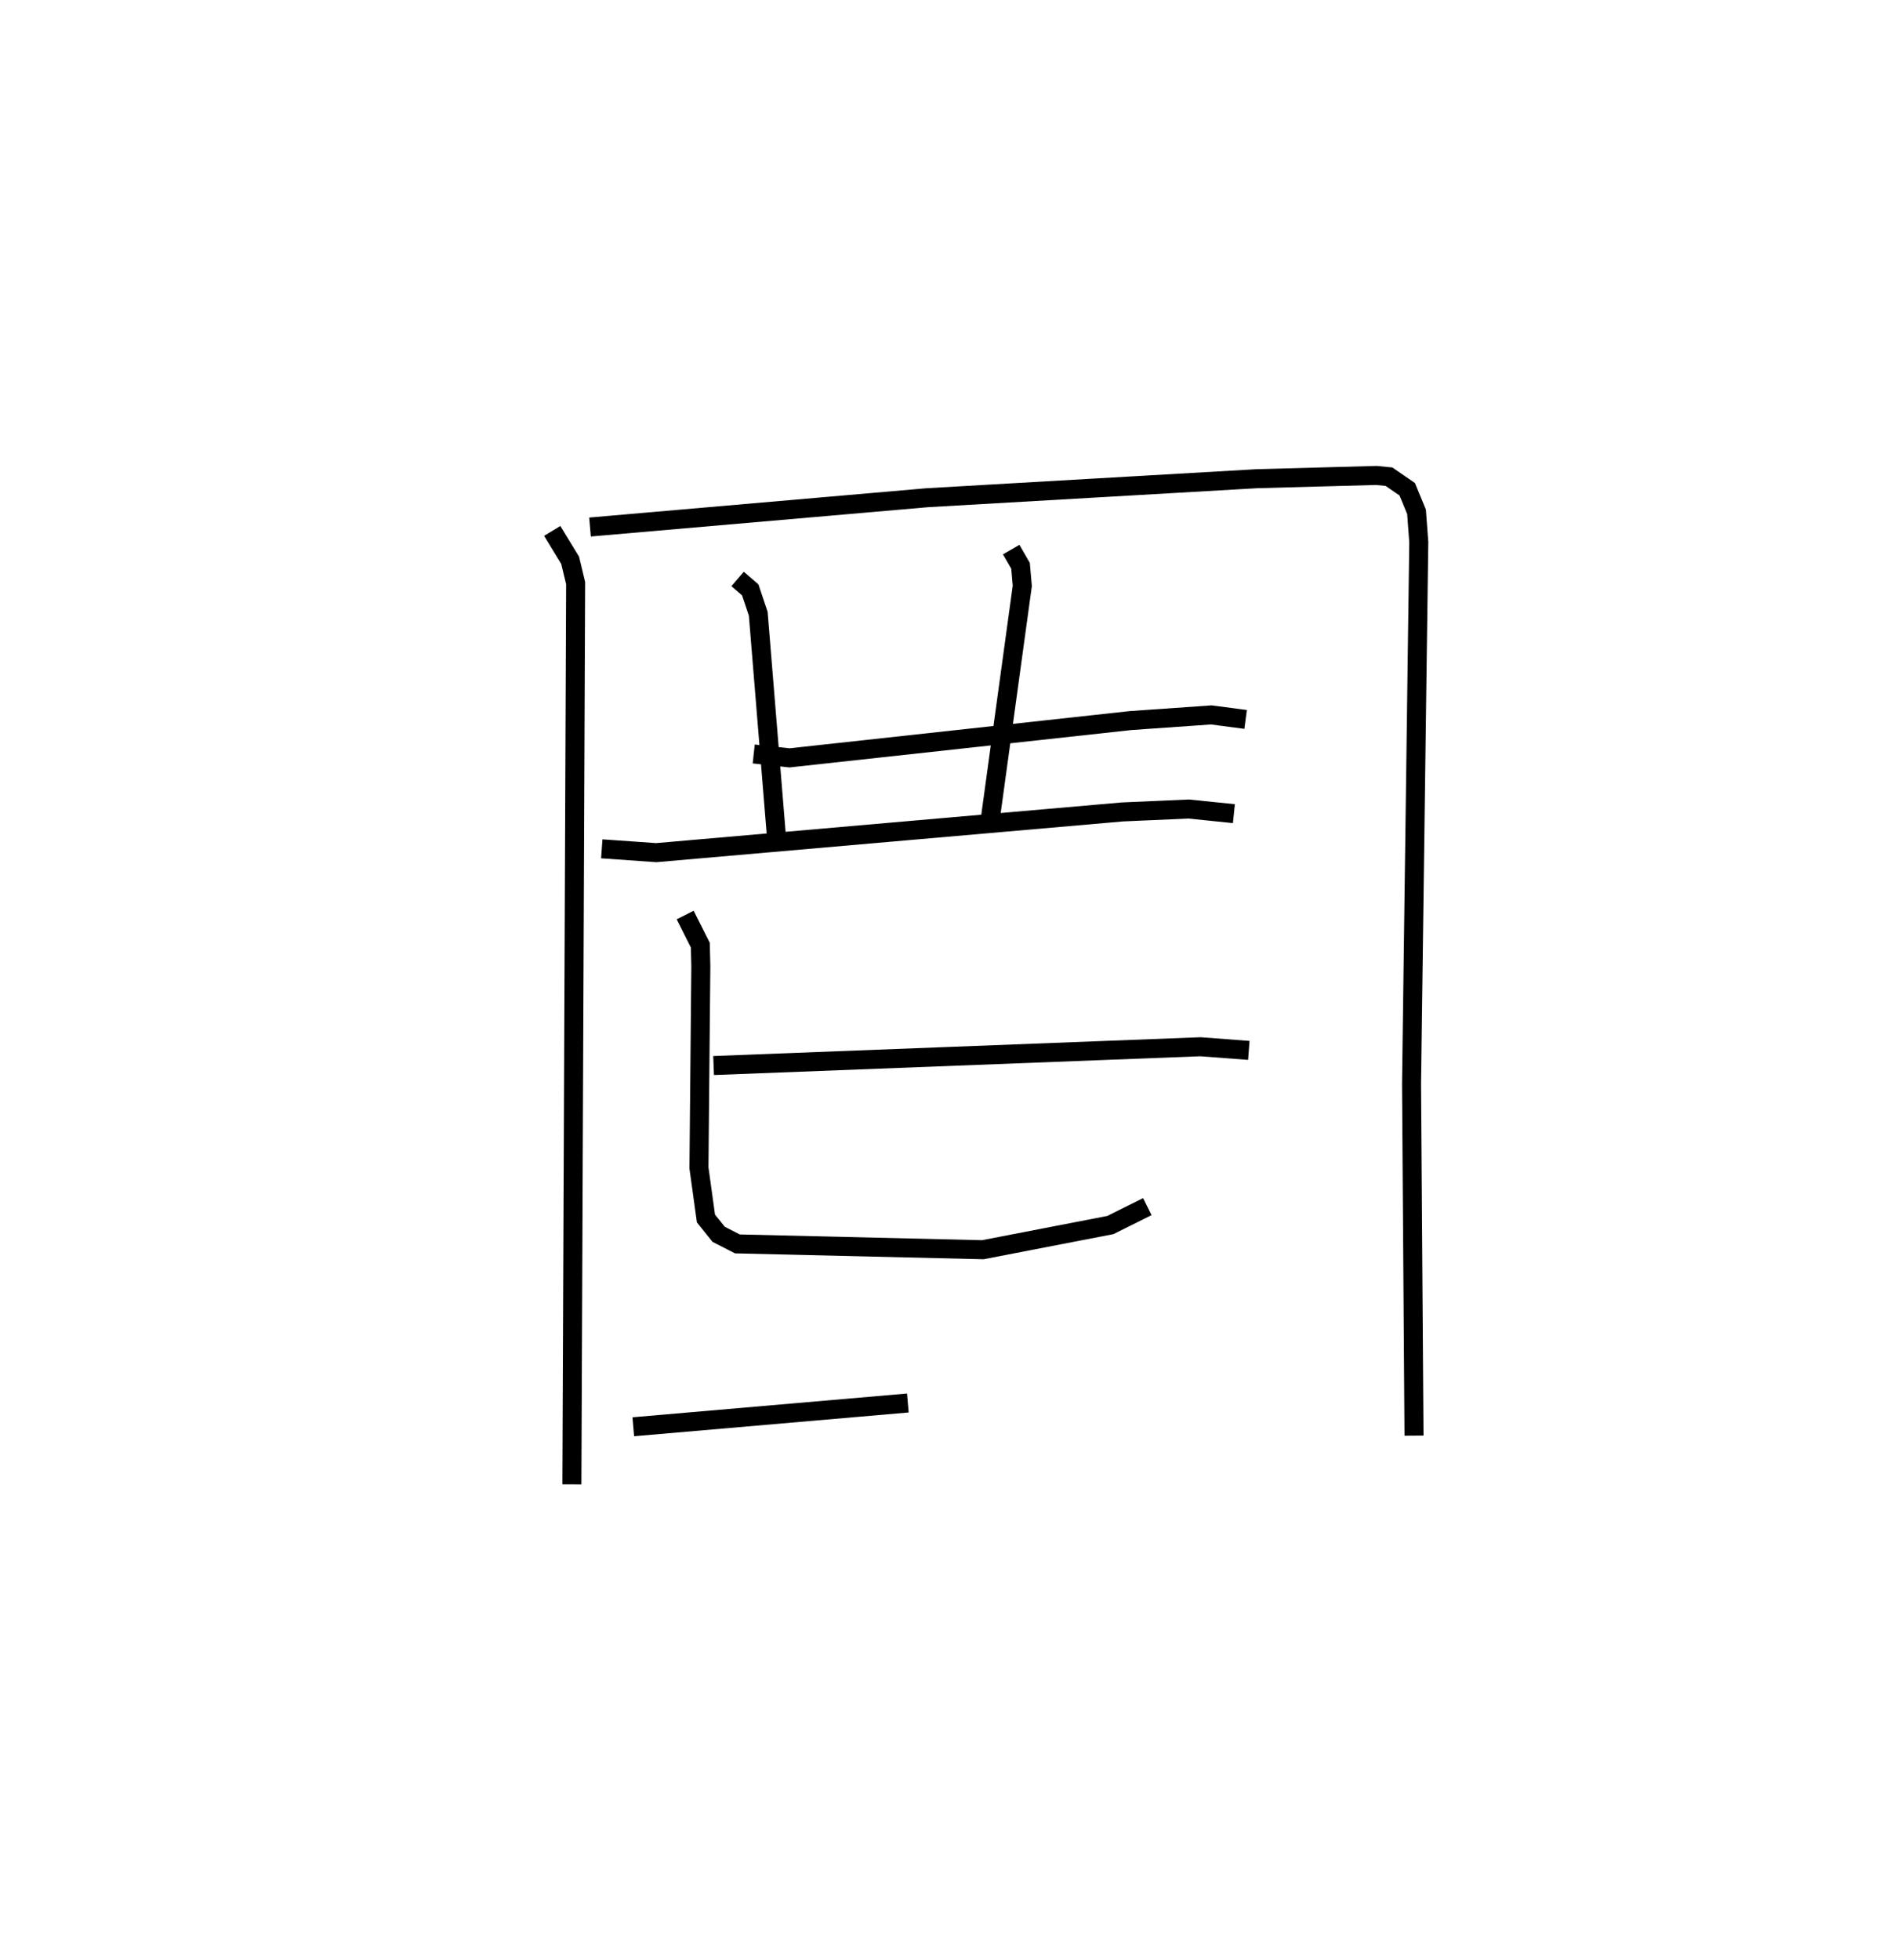 <?xml version="1.0" encoding="utf-8" ?>
<svg baseProfile="full" height="103.049" version="1.1" width="99.633" xmlns="http://www.w3.org/2000/svg" xmlns:ev="http://www.w3.org/2001/xml-events" xmlns:xlink="http://www.w3.org/1999/xlink"><defs /><rect fill="white" height="103.049" width="99.633" x="0" y="0" /><path d="M25,25.031 m0.0,0.0 m4.051,2.885 l0.311,0.514 0.631,1.033 l0.288,1.199 -0.197,47.387 m0.953,-50.337 l17.738,-1.541 17.343,-1 l6.28,-0.171 0.668,0.065 l0.961,0.661 0.489,1.188 l0.118,1.592 -0.381,28.498 l0.13,18.485 m-34.734,-35.844 l1.884,0.205 17.94,-1.961 l4.249,-0.297 1.803,0.237 m-26.724,-7.386 l0.665,0.573 0.421,1.257 l0.977,11.959 m12.329,-15.333 l0.492,0.852 0.092,1.057 l-1.683,12.253 m-20.438,1.572 l2.867,0.201 24.524,-2.141 l3.487,-0.153 2.375,0.244 m-27.371,13.244 l25.609,-0.988 2.547,0.192 m-29.651,-7.118 l0.797,1.583 0.027,1.108 l-0.099,10.605 0.368,2.66 l0.667,0.832 0.988,0.505 l12.908,0.306 6.707,-1.297 l1.949,-0.969 m-27.041,11.575 l14.443,-1.25 " fill="none" stroke="black" stroke-width="1" /></svg>